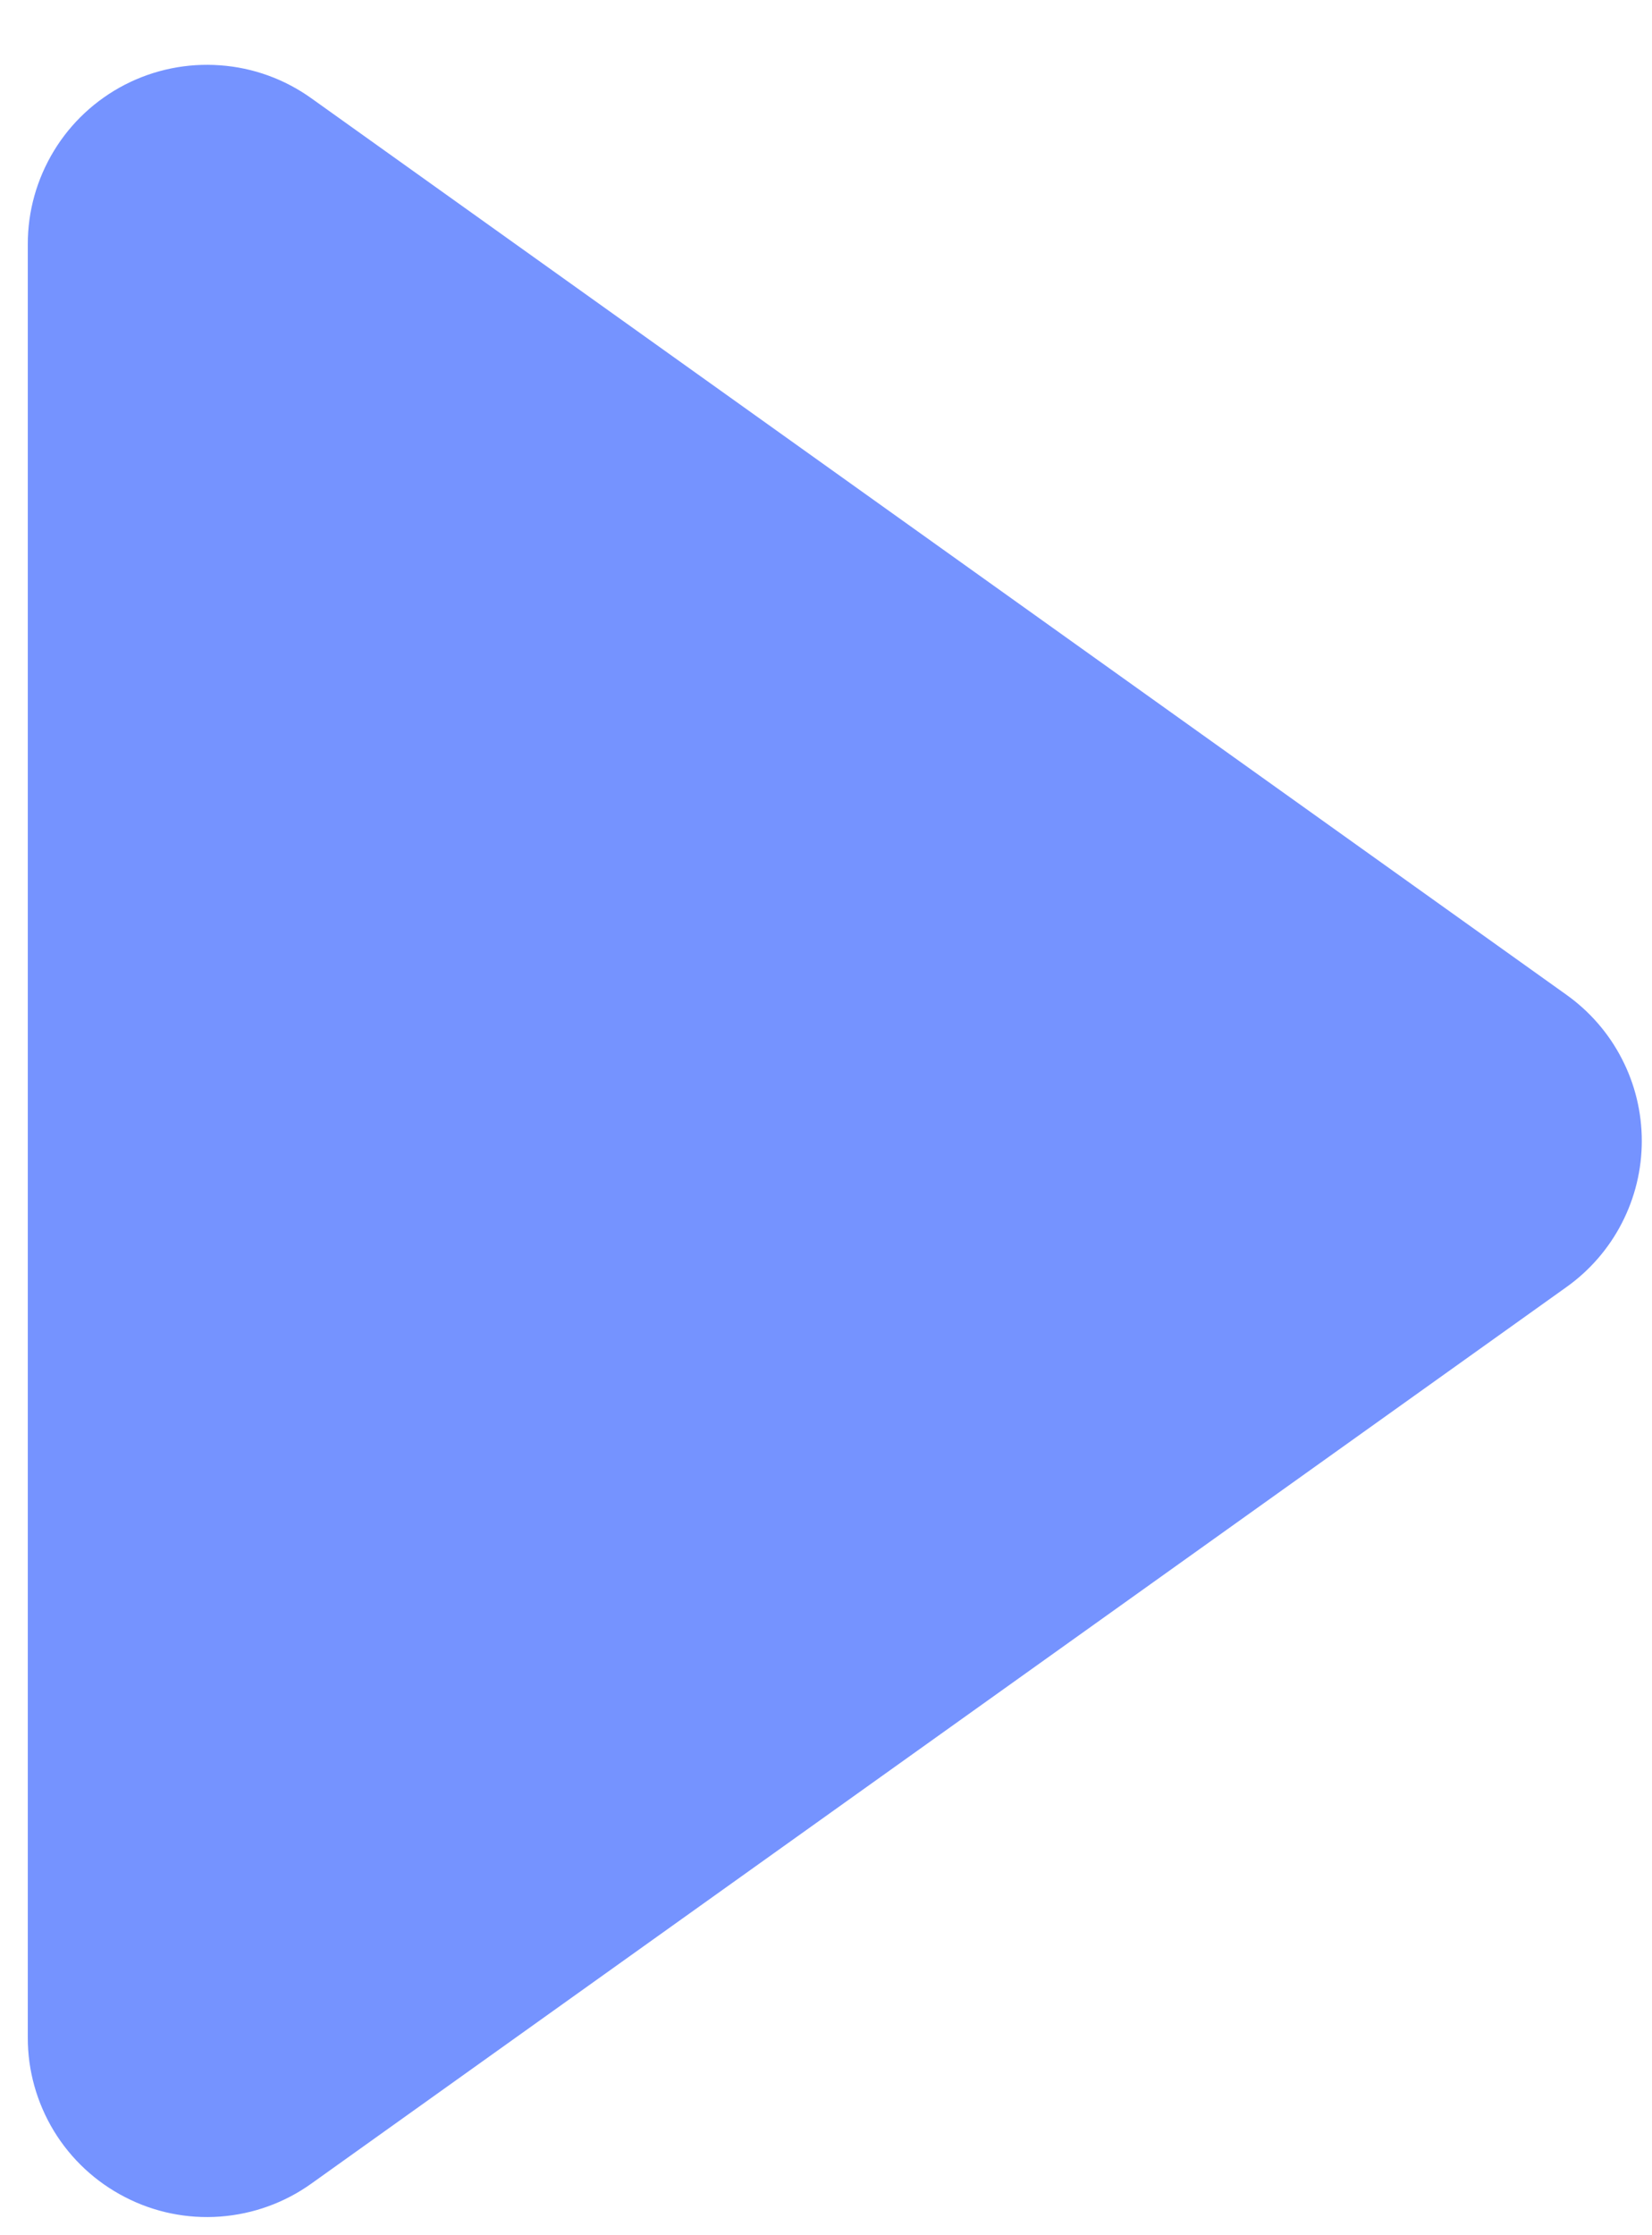 <svg width="17" height="23" viewBox="0 0 17 23" fill="none" xmlns="http://www.w3.org/2000/svg">
<path id="Vector" d="M1.286 0.871C1.588 0.716 1.926 0.647 2.265 0.672C2.604 0.696 2.929 0.814 3.205 1.012L16.122 10.238C16.361 10.409 16.556 10.634 16.69 10.895C16.825 11.156 16.895 11.446 16.895 11.74C16.895 12.034 16.825 12.323 16.69 12.585C16.556 12.846 16.361 13.071 16.122 13.242L3.205 22.468C2.929 22.666 2.604 22.783 2.265 22.808C1.927 22.833 1.588 22.764 1.287 22.608C0.985 22.453 0.732 22.218 0.555 21.928C0.379 21.638 0.285 21.305 0.286 20.966V2.514C0.285 2.174 0.379 1.842 0.555 1.552C0.731 1.262 0.984 1.027 1.286 0.871Z" fill="#7593FF"/>
</svg>
